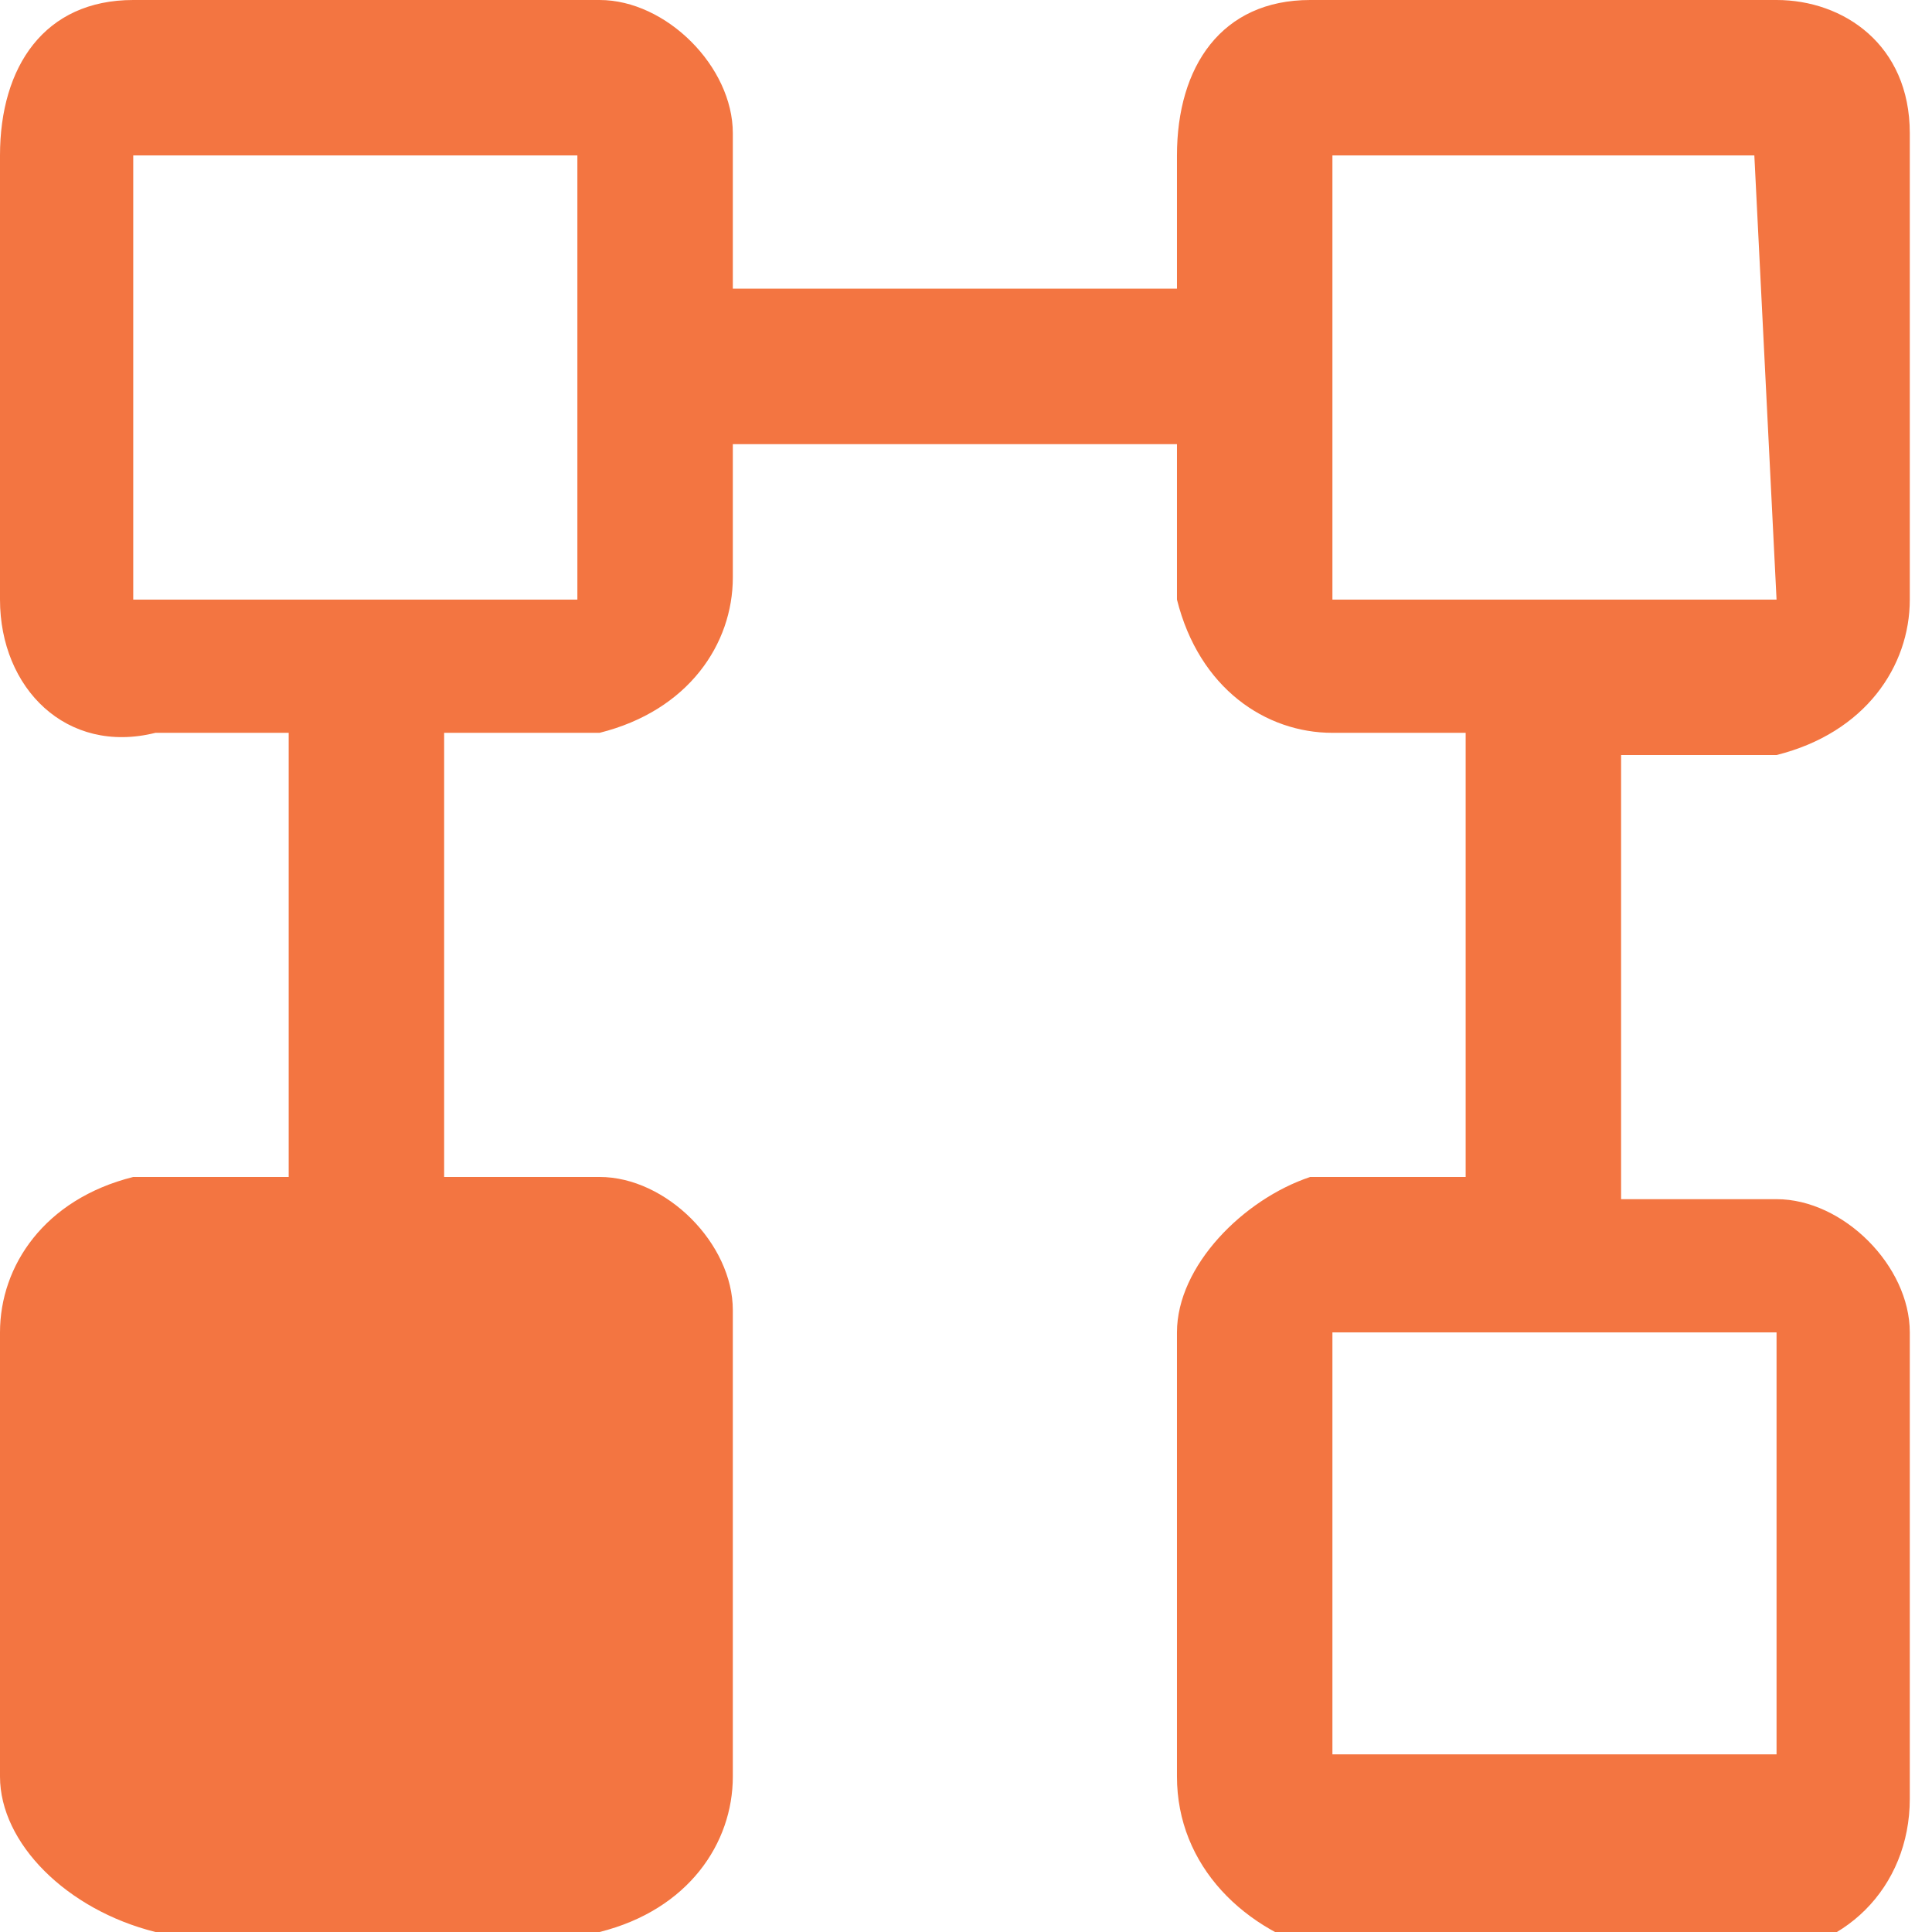 <?xml version="1.0" encoding="utf-8"?>
<!-- Generator: Adobe Illustrator 21.1.0, SVG Export Plug-In . SVG Version: 6.00 Build 0)  -->
<svg version="1.1" id="Icon" xmlns="http://www.w3.org/2000/svg" xmlns:xlink="http://www.w3.org/1999/xlink" x="0px" y="0px"
	 viewBox="0 0 8.7 8.7" style="enable-background:new 0 0 8.7 8.7;" xml:space="preserve">
<style type="text/css">
	.st0{fill:#F37541;}
</style>
<title>unit</title>
<path class="st0" d="M6.6,5.3v-2H6c-0.3,0-0.6-0.2-0.7-0.6c0,0,0-0.1,0-0.1V2h-2l0,0c0,0.2,0,0.4,0,0.6c0,0.3-0.2,0.6-0.6,0.7H2v2
	h0.7c0.3,0,0.6,0.3,0.6,0.6c0,0,0,0.1,0,0.1c0,0.7,0,1.3,0,2c0,0.3-0.2,0.6-0.6,0.7H0.7C0.3,8.6,0,8.3,0,8l0,0V6
	c0-0.3,0.2-0.6,0.6-0.7h0.7v-2H0.7C0.3,3.4,0,3.1,0,2.7c0,0,0,0,0,0v-2C0,0.3,0.2,0,0.6,0h2.1C3,0,3.3,0.3,3.3,0.6c0,0,0,0.1,0,0.1
	c0,0.2,0,0.4,0,0.6l0,0h2l0,0c0-0.2,0-0.4,0-0.6C5.3,0.3,5.5,0,5.9,0H8c0.3,0,0.6,0.2,0.6,0.6c0,0,0,0.1,0,0.1v2
	c0,0.3-0.2,0.6-0.6,0.7H7.3v2H8c0.3,0,0.6,0.3,0.6,0.6c0,0,0,0.1,0,0.1v2c0,0.4-0.3,0.7-0.7,0.7l0,0H6C5.6,8.7,5.3,8.4,5.3,8
	c0,0,0,0,0,0c0,0,0,0,0-0.1V6c0-0.3,0.3-0.6,0.6-0.7L6.6,5.3L6.6,5.3z M0.6,2.7h2v-2h-2V2.7z M7.9,0.7H6v2h2L7.9,0.7z M6,7.9h2V6H6
	V7.9z"/>
</svg>
